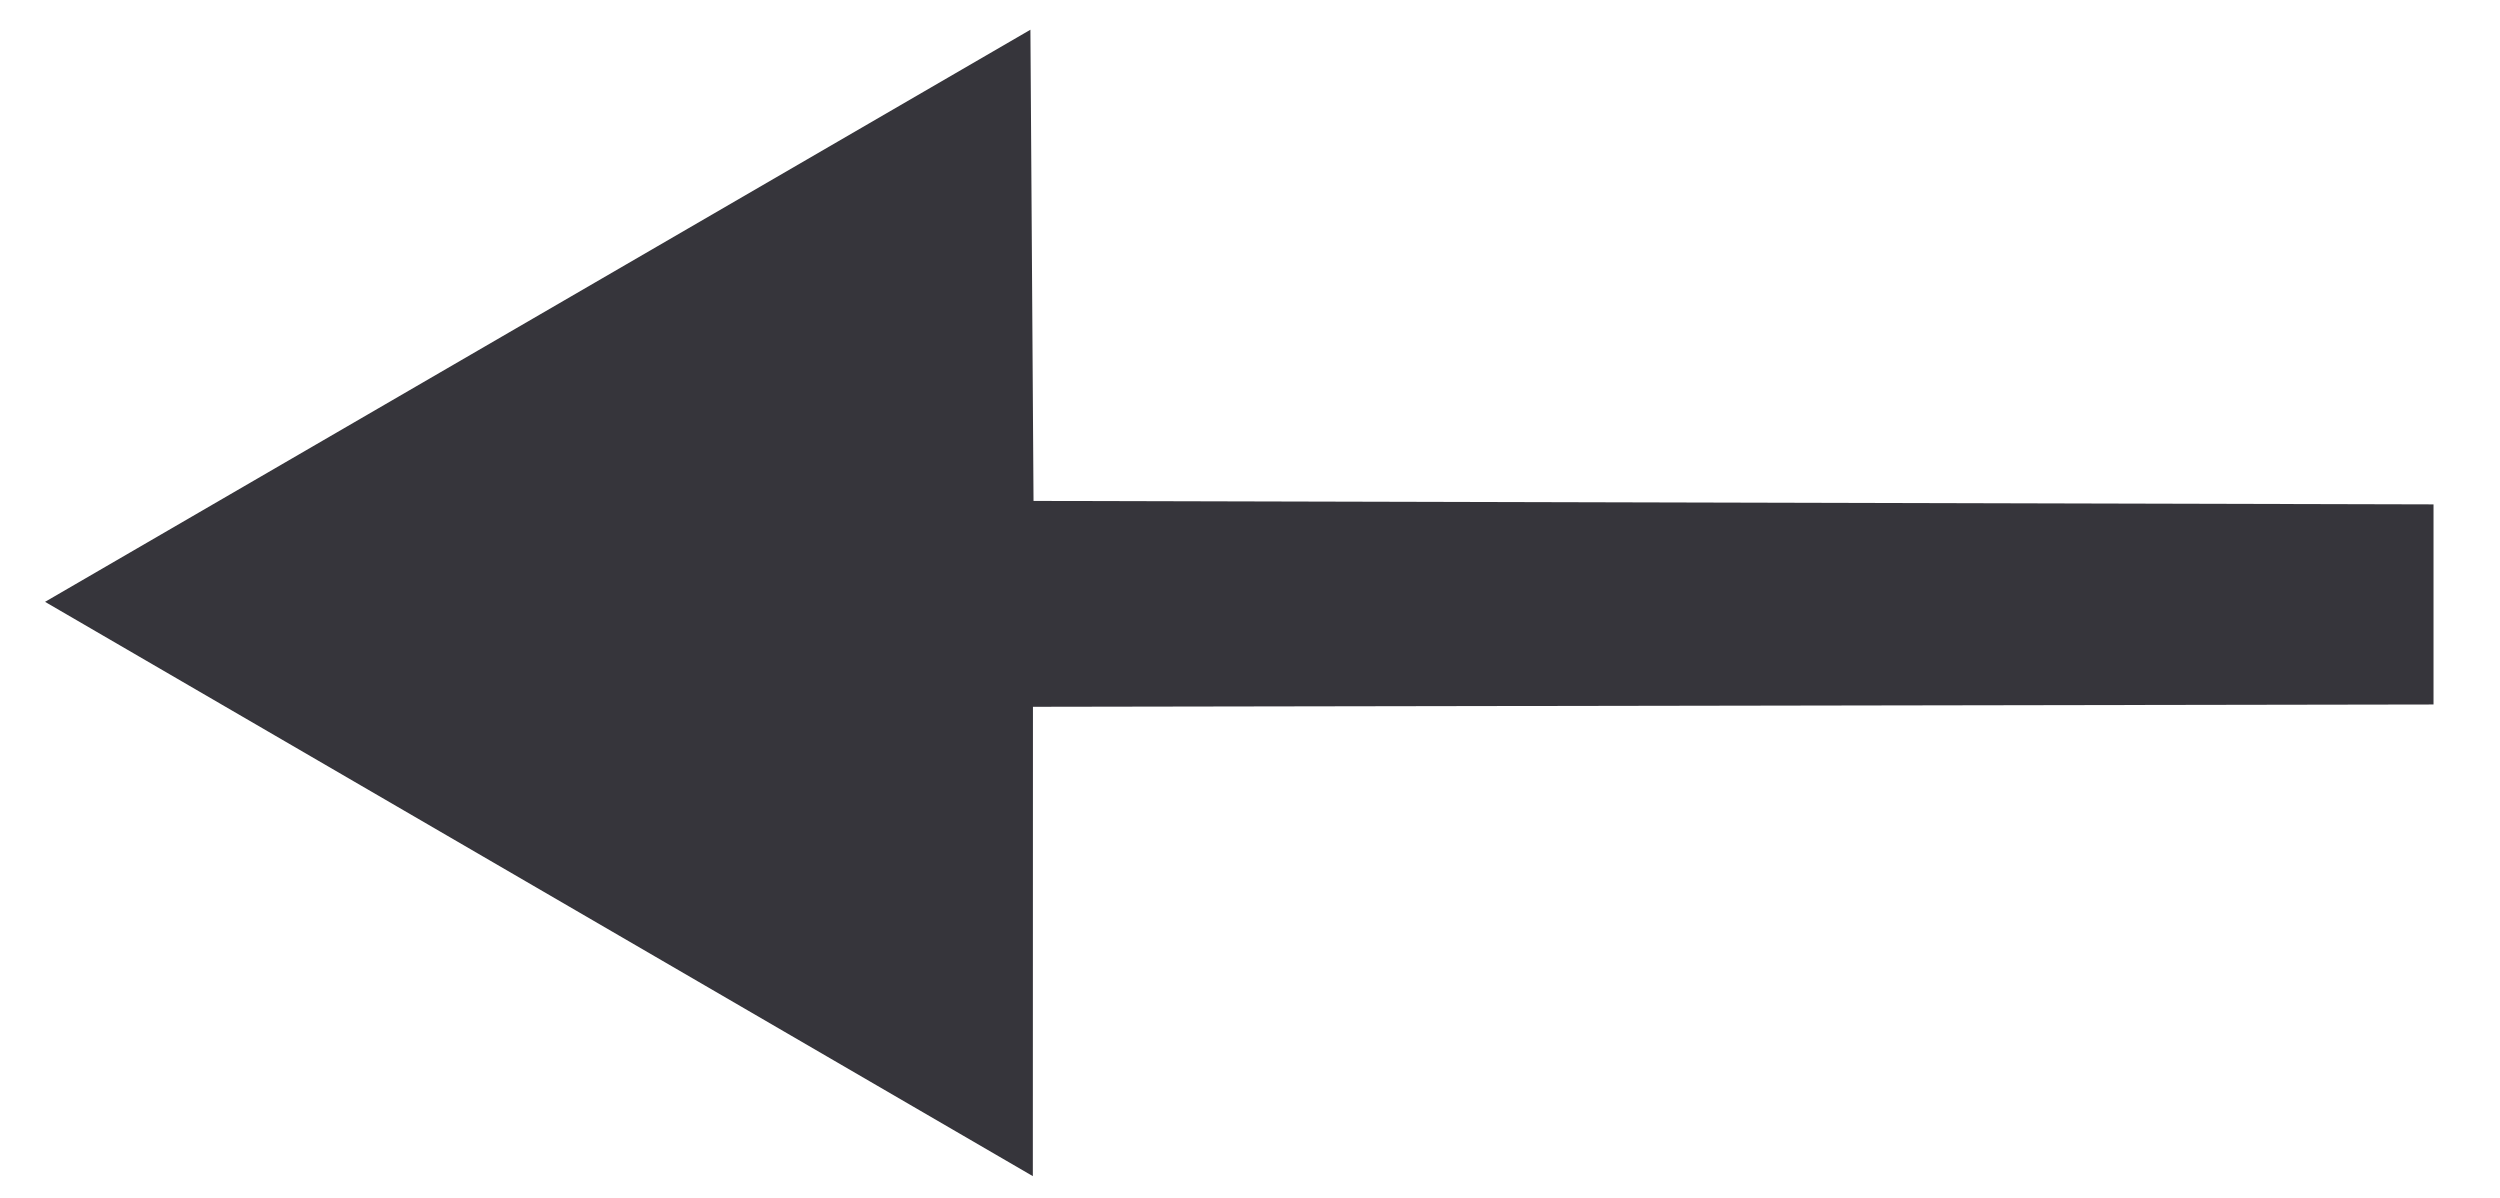<svg xmlns="http://www.w3.org/2000/svg" viewBox="0 0 217 104">
  <polygon fill="#36353B" fill-rule="nonzero" points="89.44,2.58 89.71,43.48 211.23,43.78 211.23,61.15 89.66,61.35 89.65,102.09 3.91,52.24 "/>
</svg>
